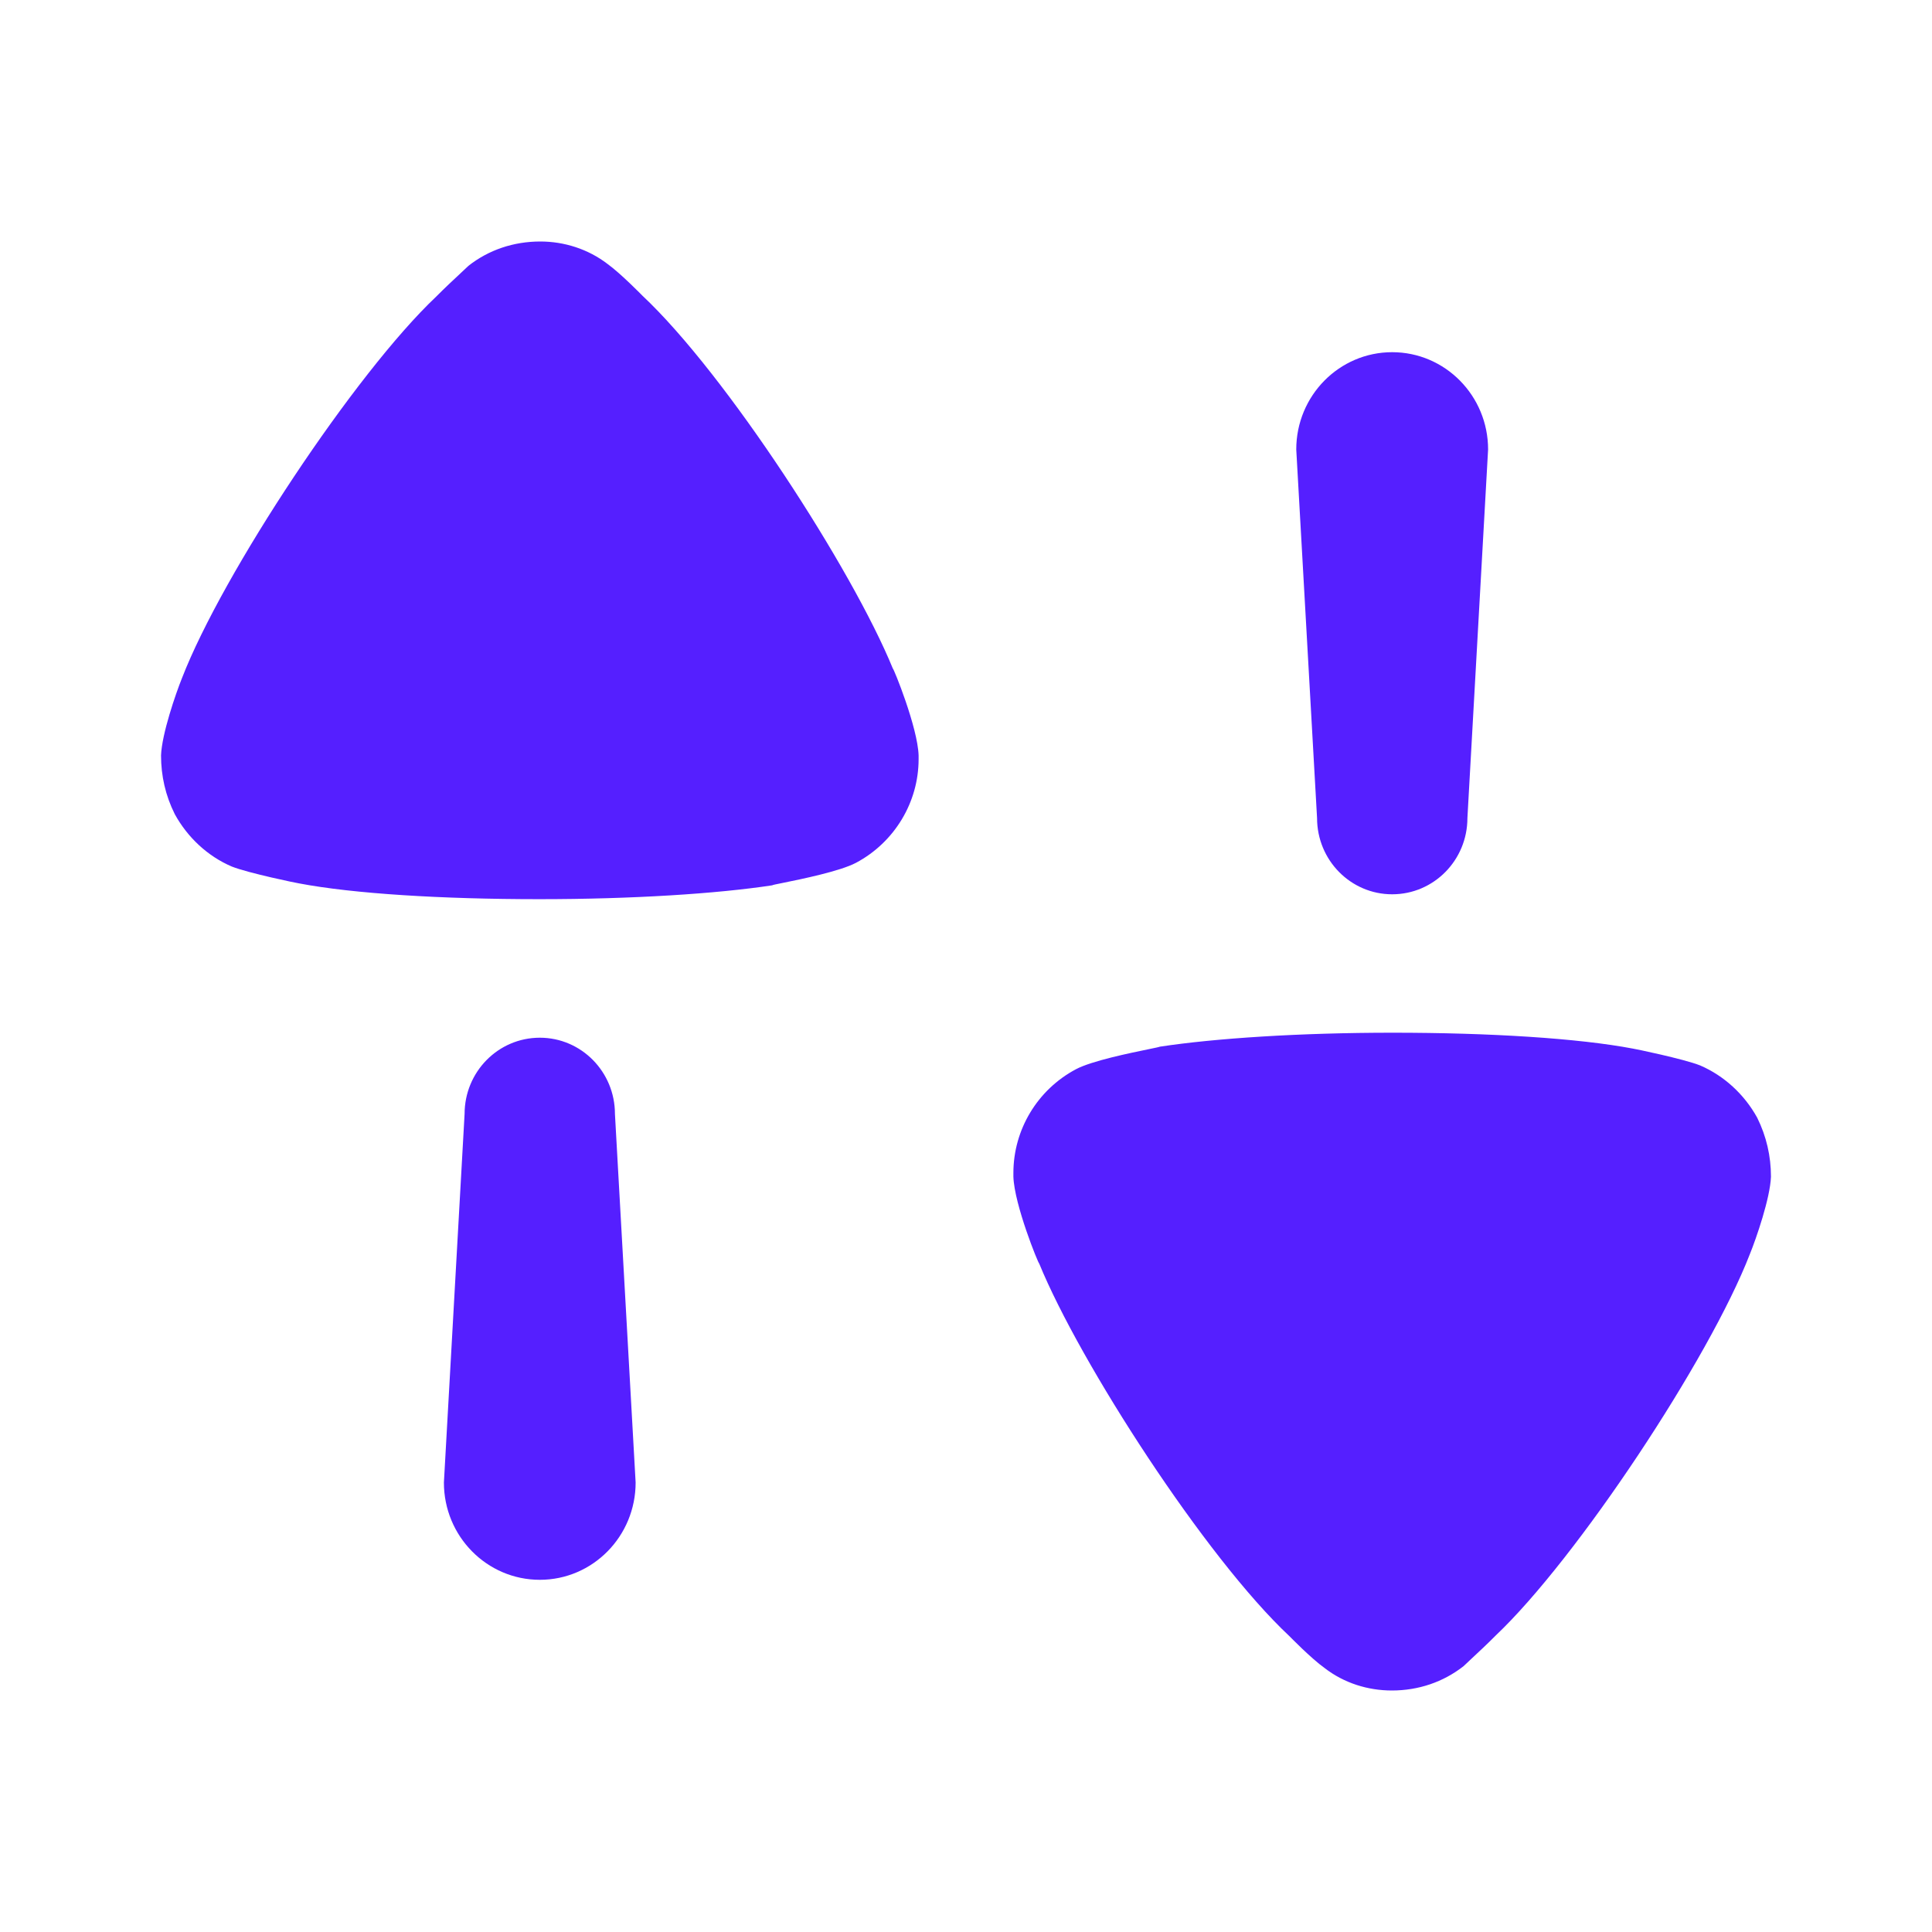<svg width="17" height="17" viewBox="0 0 17 17" fill="none" xmlns="http://www.w3.org/2000/svg">
<path fill-rule="evenodd" clip-rule="evenodd" d="M5.345 2.322C5.463 2.407 5.653 2.602 5.653 2.602C6.39 3.293 7.5 5.011 7.856 5.882C7.864 5.882 8.075 6.401 8.083 6.647V6.68C8.083 7.058 7.872 7.411 7.532 7.592C7.392 7.666 7.051 7.736 6.887 7.769C6.832 7.78 6.797 7.787 6.795 7.79C6.309 7.864 5.564 7.912 4.746 7.912C3.887 7.912 3.109 7.864 2.631 7.773C2.623 7.773 2.186 7.683 2.04 7.625C1.829 7.535 1.651 7.37 1.538 7.164C1.456 7 1.417 6.827 1.417 6.647C1.424 6.458 1.546 6.104 1.602 5.965C1.959 5.044 3.125 3.284 3.838 2.61C3.912 2.535 3.996 2.457 4.055 2.402C4.086 2.373 4.11 2.35 4.122 2.339C4.3 2.199 4.519 2.125 4.754 2.125C4.964 2.125 5.174 2.191 5.345 2.322ZM12.912 7.198C12.912 7.569 12.616 7.869 12.25 7.869C11.885 7.869 11.589 7.569 11.589 7.198L11.406 3.955C11.406 3.482 11.784 3.099 12.25 3.099C12.716 3.099 13.094 3.482 13.094 3.955L12.912 7.198ZM14.96 9.375C15.171 9.466 15.349 9.63 15.462 9.835C15.543 9.999 15.583 10.173 15.583 10.354C15.576 10.542 15.454 10.896 15.397 11.036C15.041 11.956 13.874 13.716 13.162 14.39C13.089 14.464 13.006 14.541 12.948 14.595L12.948 14.595L12.948 14.595C12.915 14.626 12.89 14.649 12.878 14.661C12.699 14.801 12.481 14.875 12.247 14.875C12.035 14.875 11.825 14.809 11.655 14.677C11.537 14.593 11.347 14.398 11.347 14.398C10.609 13.708 9.5 11.989 9.144 11.118C9.136 11.118 8.925 10.6 8.917 10.354V10.321C8.917 9.942 9.127 9.589 9.468 9.408C9.608 9.334 9.947 9.265 10.112 9.231C10.167 9.22 10.203 9.212 10.205 9.21C10.691 9.136 11.436 9.087 12.254 9.087C13.113 9.087 13.89 9.136 14.369 9.227C14.376 9.227 14.814 9.317 14.96 9.375ZM4.75 9.131C4.384 9.131 4.088 9.431 4.088 9.802L3.906 13.045C3.906 13.518 4.284 13.901 4.75 13.901C5.216 13.901 5.593 13.518 5.593 13.045L5.411 9.802C5.411 9.431 5.115 9.131 4.75 9.131Z" fill="#551FFF"/>
</svg>

